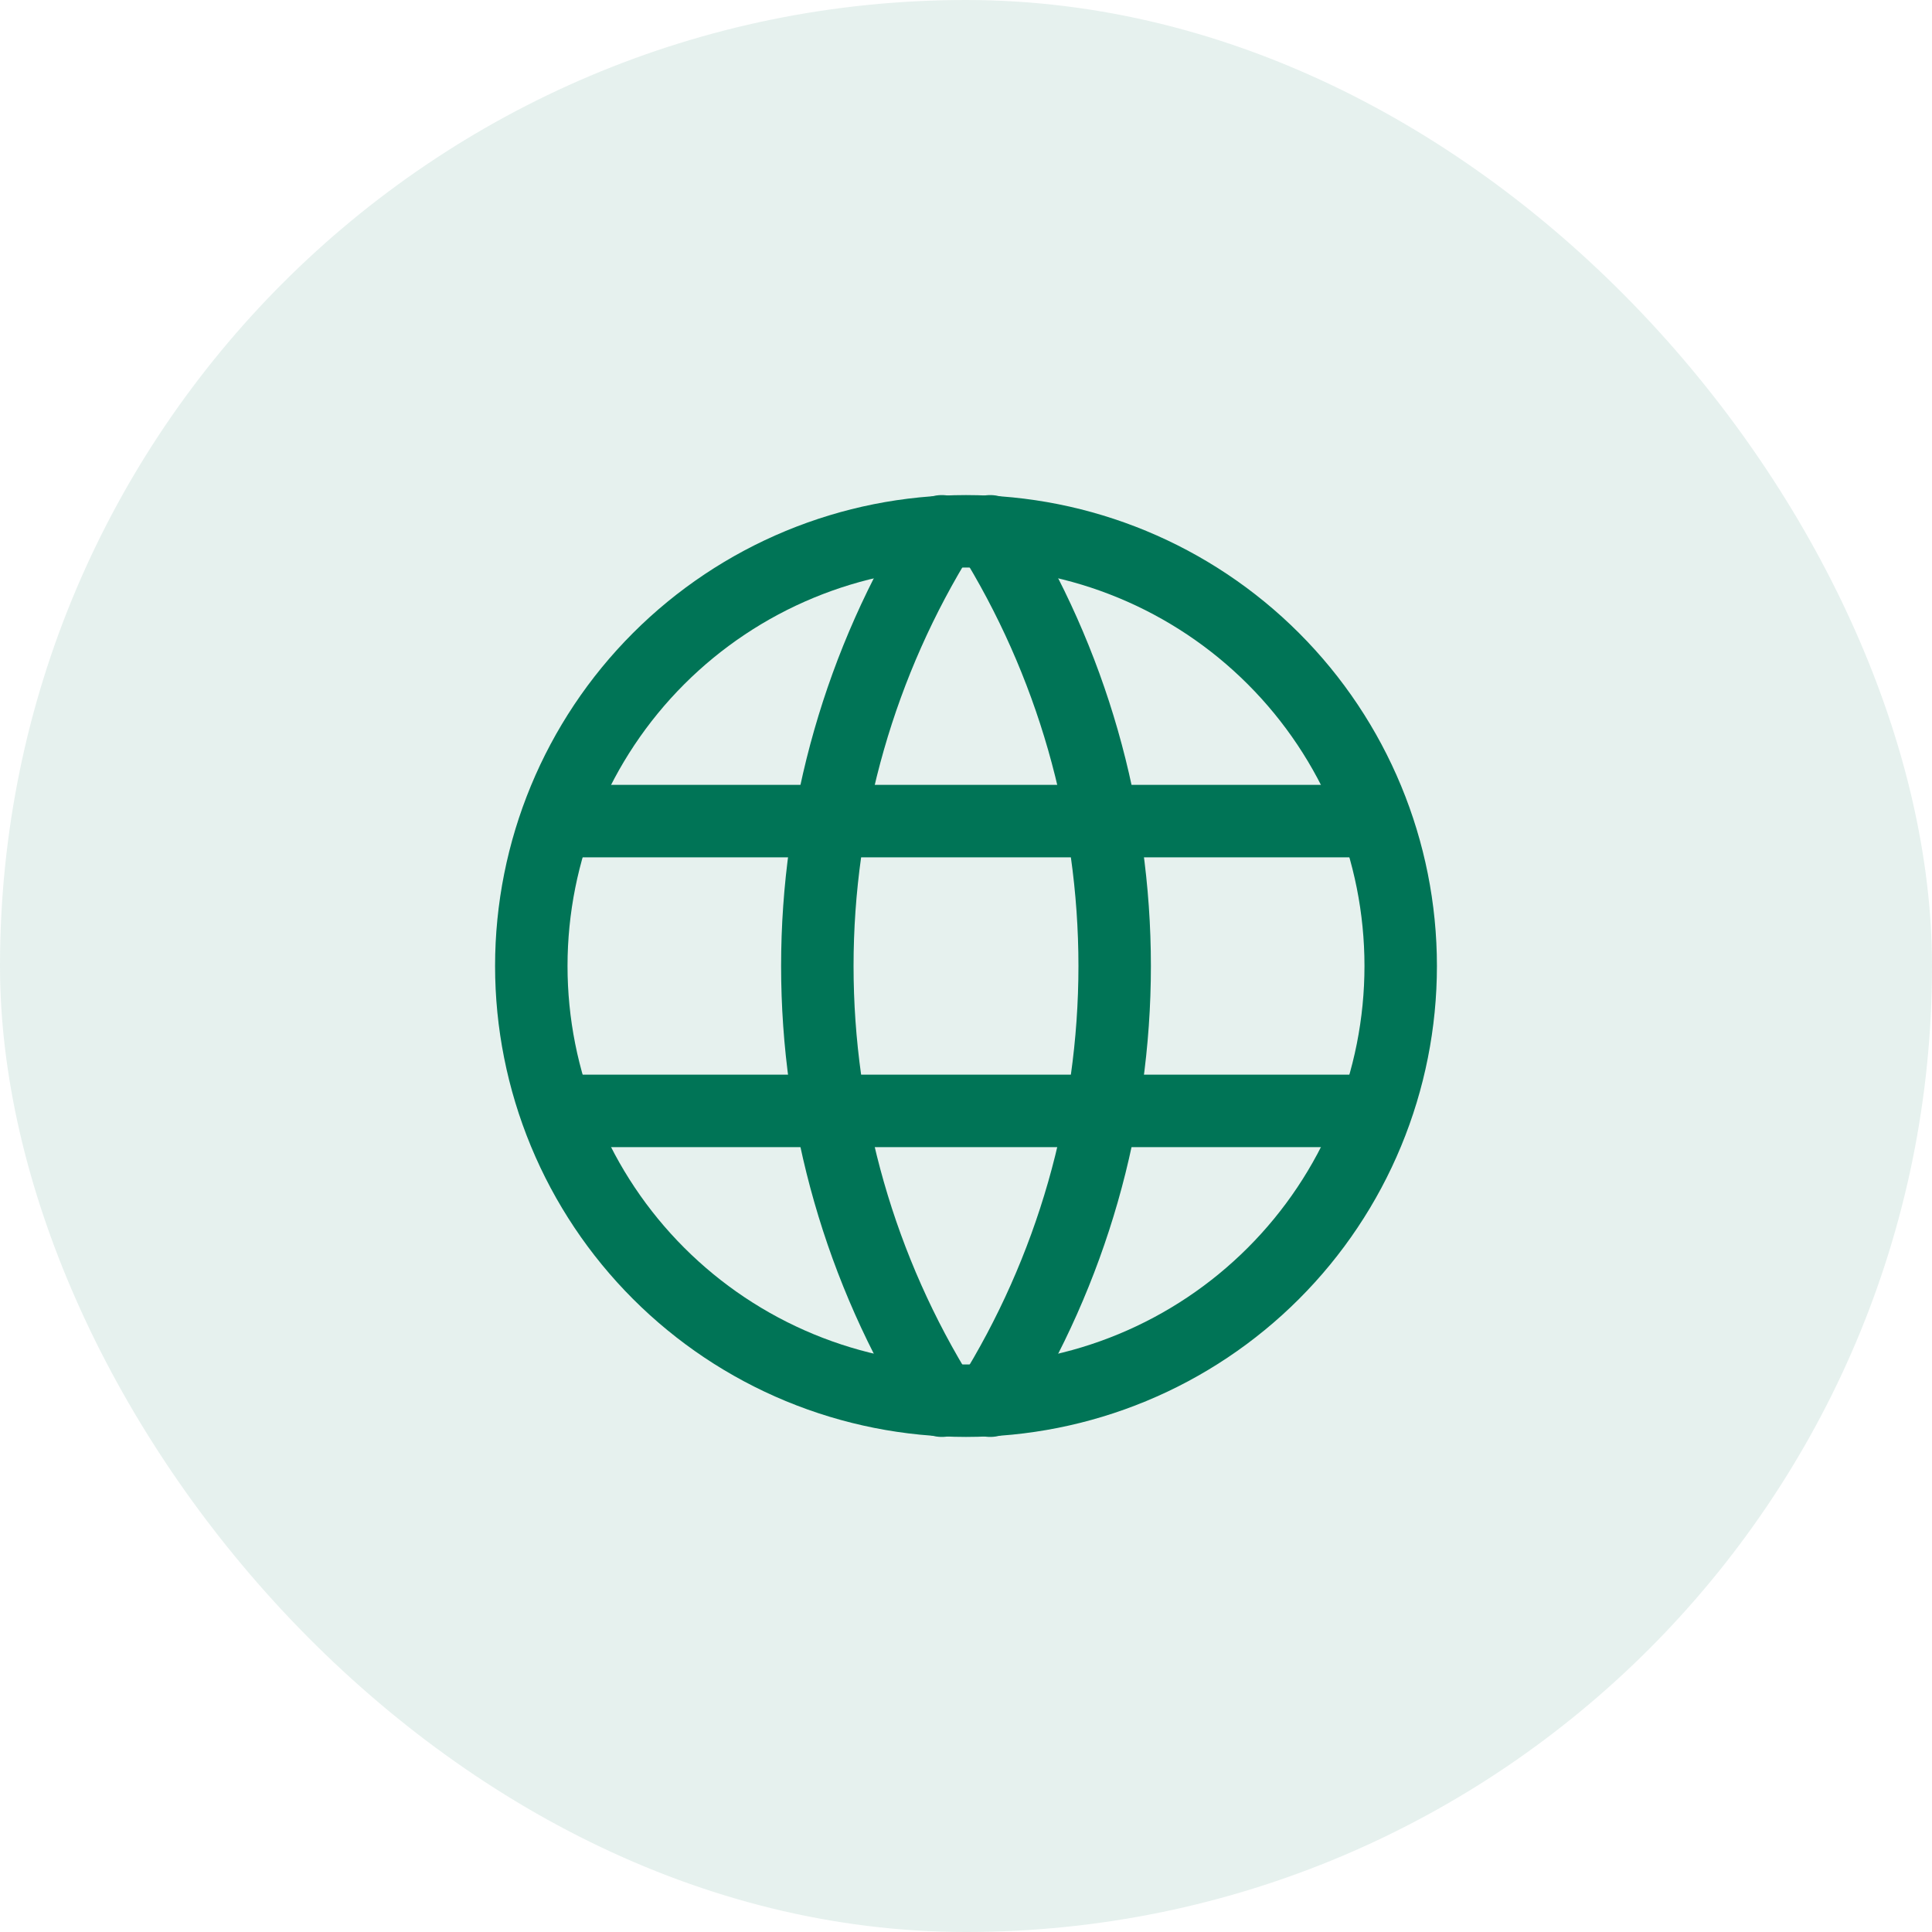 <svg width="40" height="40" viewBox="0 0 40 40" fill="none" xmlns="http://www.w3.org/2000/svg">
<rect width="40" height="40" rx="20" fill="#007456" fill-opacity="0.1"/>
<g clip-path="url(#clip0_4022_655)">
<path d="M11 20C11 21.182 11.233 22.352 11.685 23.444C12.137 24.536 12.8 25.528 13.636 26.364C14.472 27.2 15.464 27.863 16.556 28.315C17.648 28.767 18.818 29 20 29C21.182 29 22.352 28.767 23.444 28.315C24.536 27.863 25.528 27.2 26.364 26.364C27.2 25.528 27.863 24.536 28.315 23.444C28.767 22.352 29 21.182 29 20C29 17.613 28.052 15.324 26.364 13.636C24.676 11.948 22.387 11 20 11C17.613 11 15.324 11.948 13.636 13.636C11.948 15.324 11 17.613 11 20Z" stroke="#007456" stroke-width="1.5" stroke-linecap="round" stroke-linejoin="round"/>
<path d="M11.6 17H28.4" stroke="#007456" stroke-width="1.5" stroke-linecap="round" stroke-linejoin="round"/>
<path d="M11.6 23H28.4" stroke="#007456" stroke-width="1.5" stroke-linecap="round" stroke-linejoin="round"/>
<path d="M19.5 11C17.815 13.7 16.922 16.818 16.922 20C16.922 23.182 17.815 26.3 19.5 29" stroke="#007456" stroke-width="1.5" stroke-linecap="round" stroke-linejoin="round"/>
<path d="M20.5 11C22.185 13.7 23.078 16.818 23.078 20C23.078 23.182 22.185 26.3 20.5 29" stroke="#007456" stroke-width="1.5" stroke-linecap="round" stroke-linejoin="round"/>
</g>
<defs>
<clipPath id="clip0_4022_655">
<rect width="24" height="24" fill="white" transform="translate(8 8)"/>
</clipPath>
</defs>
</svg>
